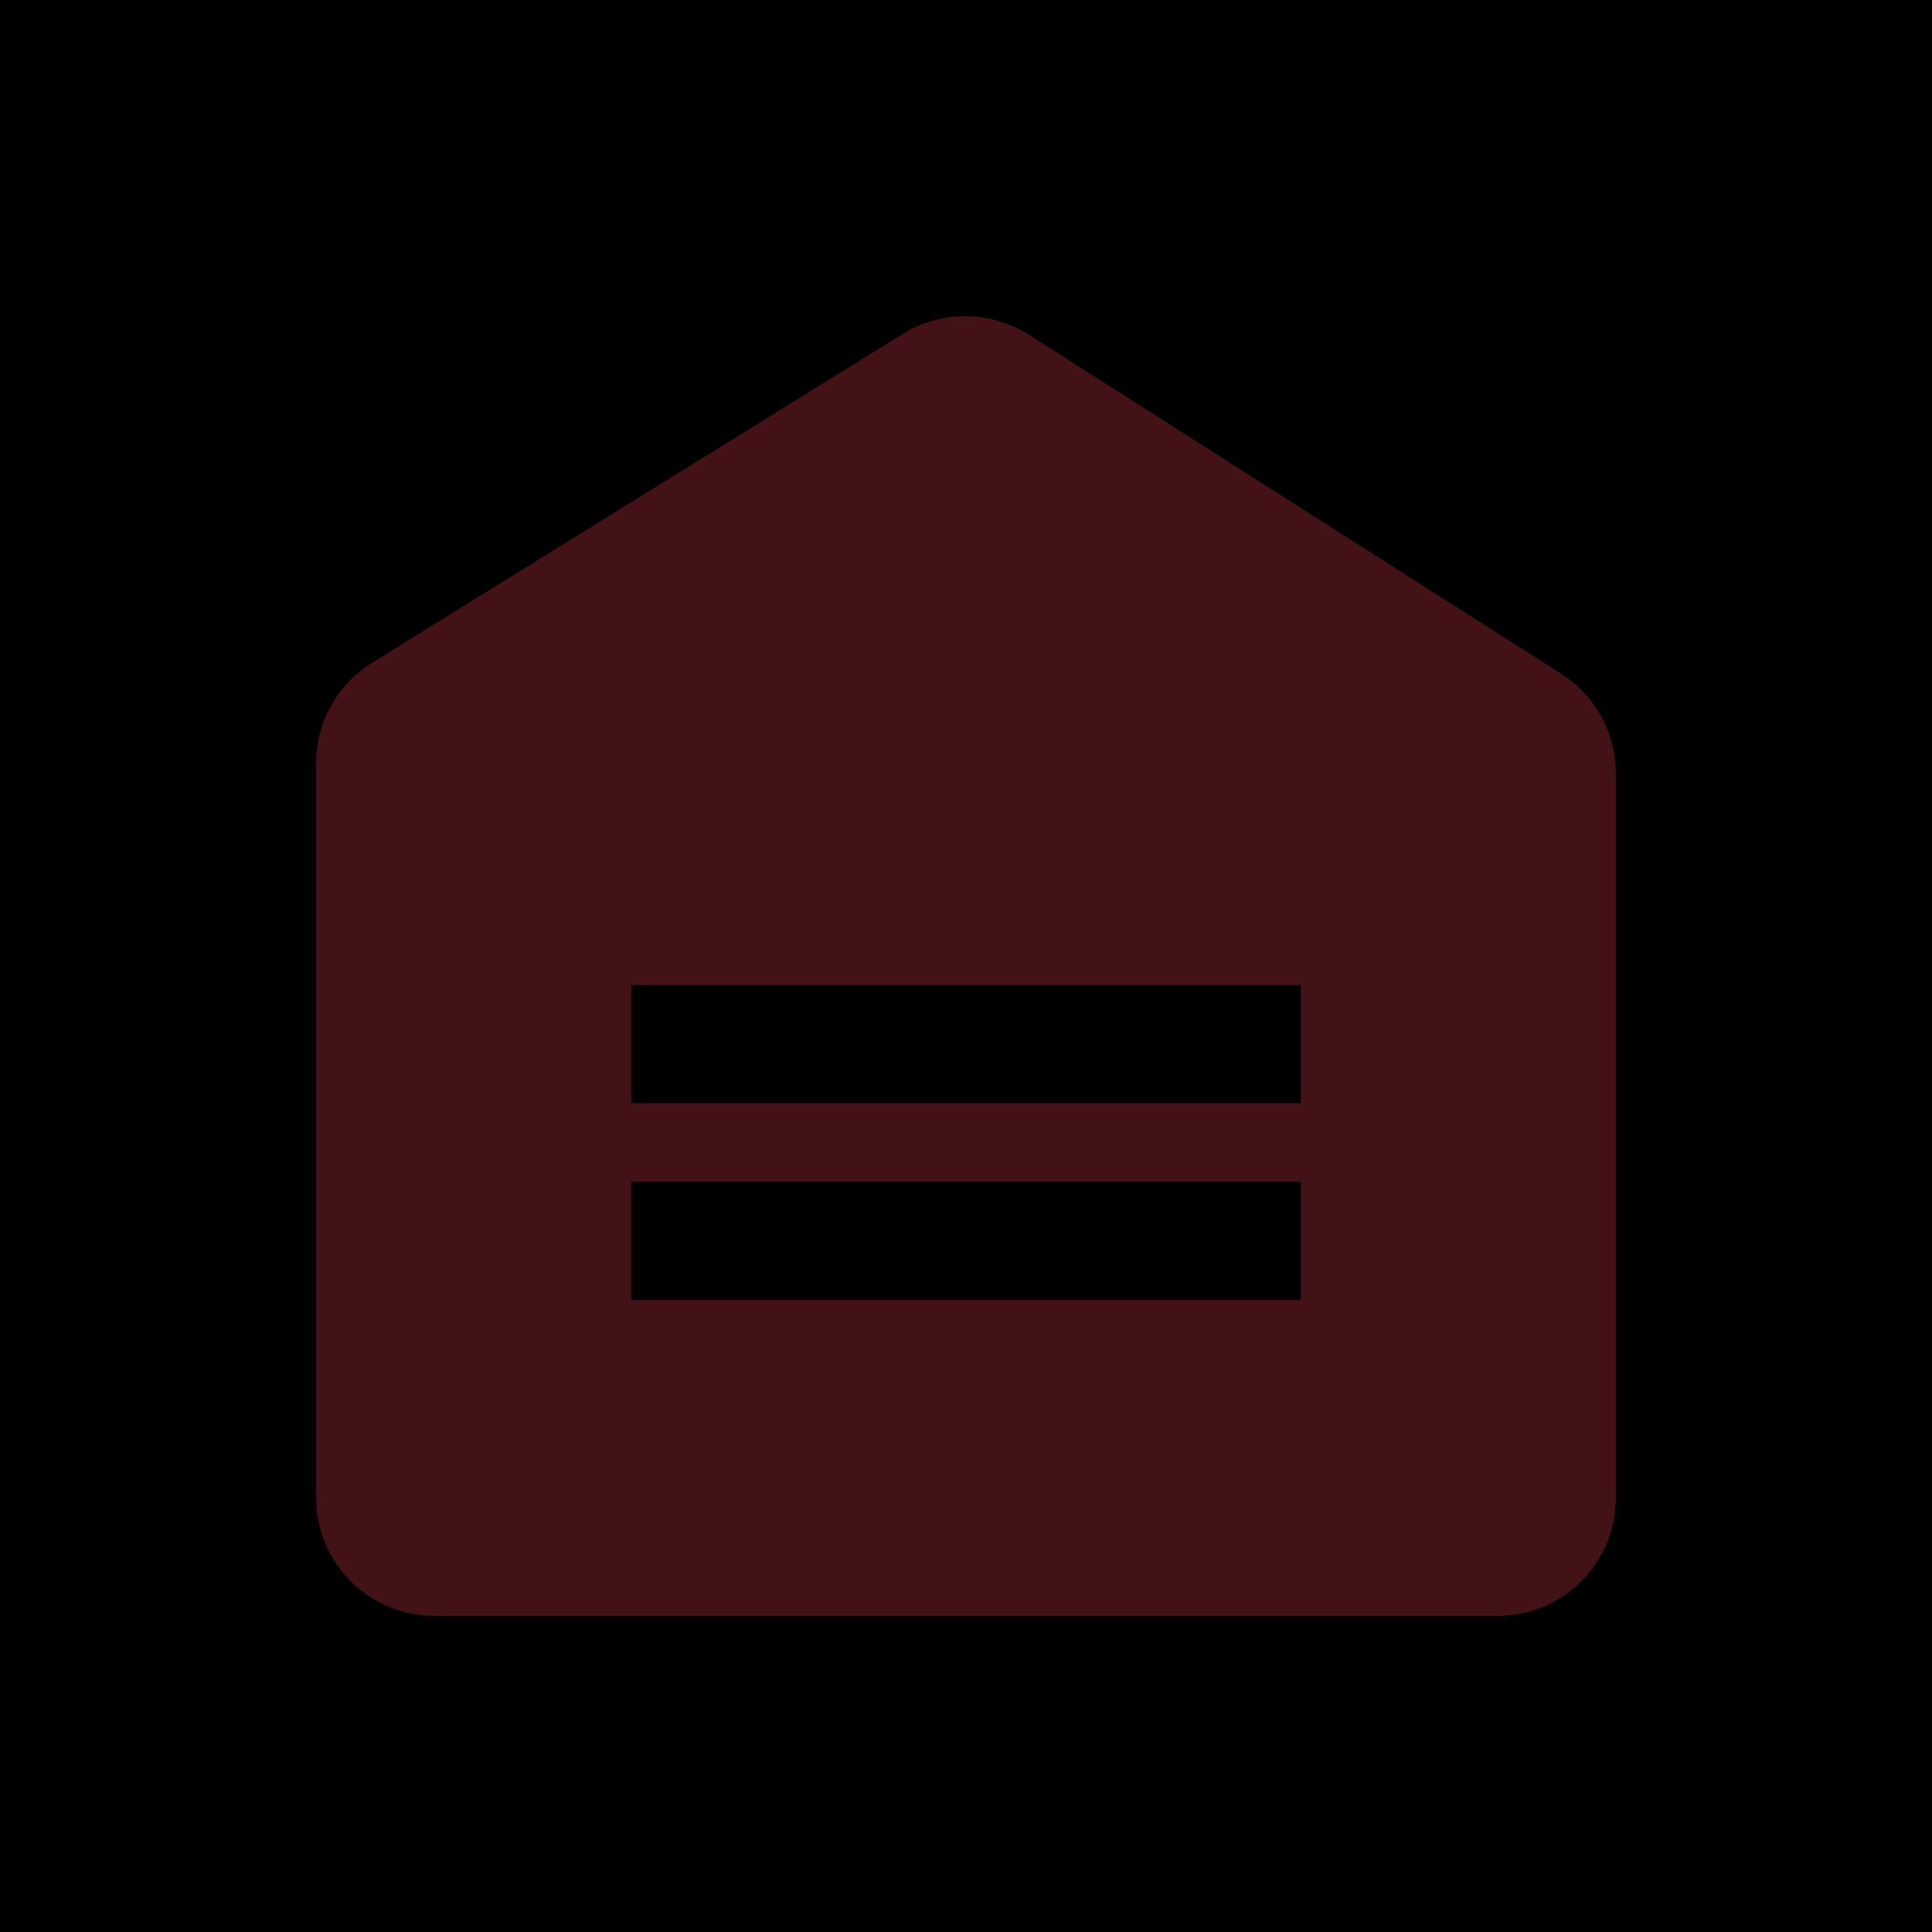 <?xml version="1.0" encoding="UTF-8"?>
<svg width="22px" height="22px" viewBox="0 0 22 22" version="1.1" xmlns="http://www.w3.org/2000/svg" xmlns:xlink="http://www.w3.org/1999/xlink">
    <title>Community_icon</title>
    <defs>
        <rect id="path-1" x="0" y="0" width="22" height="22"></rect>
    </defs>
    <g id="Community_icon" stroke="none" stroke-width="1" fill="none" fill-rule="evenodd">
        <g>
            <mask id="mask-2" fill="white">
                <use xlink:href="#path-1"></use>
            </mask>
            <use id="Mask" fill="#000000" fill-rule="nonzero" opacity="0" xlink:href="#path-1"></use>
            <path d="M11.713,3.81 L17.778,7.673 C18.166,7.92 18.4,8.348 18.4,8.807 L18.4,17.056 C18.4,17.798 17.798,18.4 17.055,18.4 L4.945,18.4 C4.202,18.4 3.6,17.798 3.6,17.056 L3.6,8.69 C3.6,8.225 3.841,7.793 4.236,7.548 L10.281,3.802 C10.721,3.53 11.277,3.533 11.714,3.811 L11.713,3.81 Z M14.812,13.457 L7.188,13.457 L7.188,14.802 L14.812,14.802 L14.812,13.457 Z M14.812,11.217 L7.188,11.217 L7.188,12.561 L14.812,12.561 L14.812,11.217 Z" id="fill" fill="#431216" fill-rule="nonzero" mask="url(#mask-2)"></path>
        </g>
    </g>
</svg>